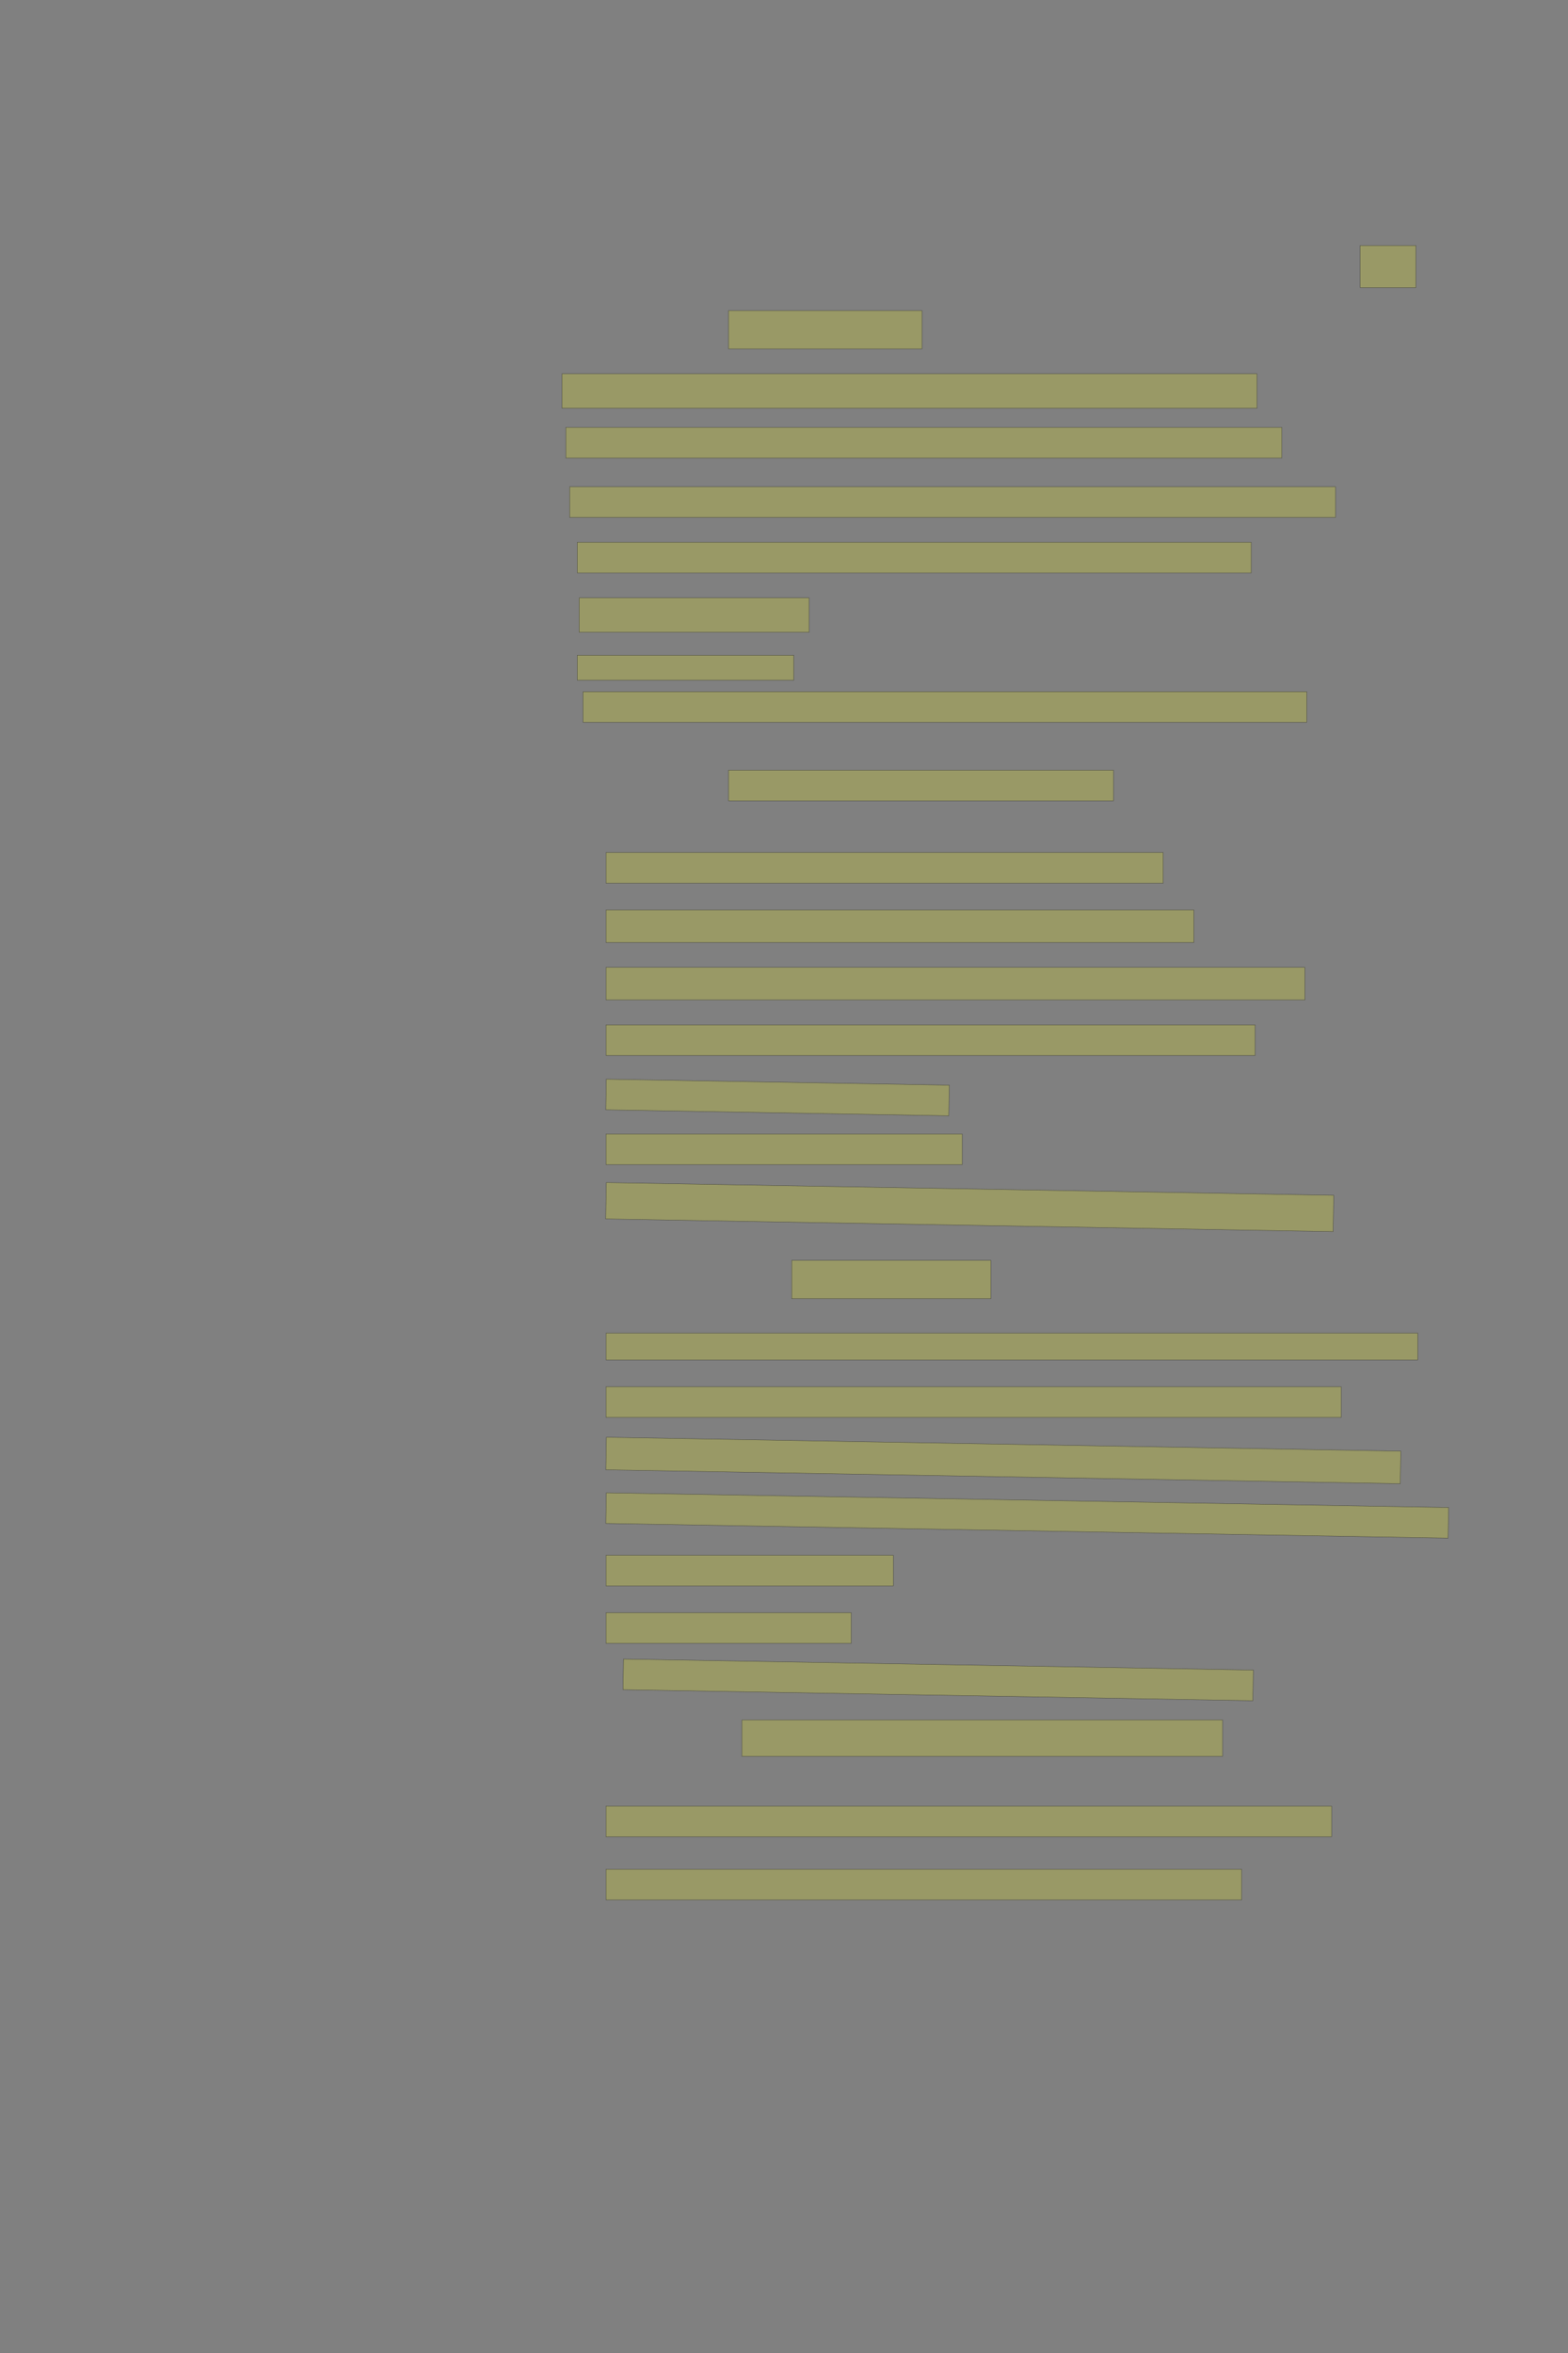 <?xml version="1.0" encoding="UTF-8" standalone="no"?><svg xmlns="http://www.w3.org/2000/svg" xmlns:xlink="http://www.w3.org/1999/xlink" height="6144" width="4096">
 <rect width="100%" height="100%" fill="#808080" stroke="none"/>
 <g>
  <title>Layer 1</title>
  <rect class=" imageannotationLine imageannotationLinked" fill="#FFFF00" fill-opacity="0.2" height="110" id="svg_4" stroke="#000000" stroke-opacity="0.5" width="145.453" x="3553.09" xlink:href="#la" y="641"/>
  <rect class=" imageannotationLine imageannotationLinked" fill="#FFFF00" fill-opacity="0.2" height="100" id="svg_6" stroke="#000000" stroke-opacity="0.5" width="505.453" x="1903.09" xlink:href="#lb" y="811"/>
  <rect class=" imageannotationLine imageannotationLinked" fill="#FFFF00" fill-opacity="0.2" height="90" id="svg_8" stroke="#000000" stroke-opacity="0.5" width="1815.454" x="1468.09" xlink:href="#lc" y="976"/>
  <rect class=" imageannotationLine imageannotationLinked" fill="#FFFF00" fill-opacity="0.2" height="80" id="svg_10" stroke="#000000" stroke-opacity="0.5" width="1870.454" x="1478.09" xlink:href="#ld" y="1116"/>
  <rect class=" imageannotationLine imageannotationLinked" fill="#FFFF00" fill-opacity="0.2" height="80" id="svg_12" stroke="#000000" stroke-opacity="0.5" width="2000.454" x="1488.09" xlink:href="#le" y="1271"/>
  <rect class=" imageannotationLine imageannotationLinked" fill="#FFFF00" fill-opacity="0.2" height="80" id="svg_14" stroke="#000000" stroke-opacity="0.5" width="1760.454" x="1508.09" xlink:href="#lf" y="1416"/>
  <rect class=" imageannotationLine imageannotationLinked" fill="#FFFF00" fill-opacity="0.2" height="90" id="svg_16" stroke="#000000" stroke-opacity="0.5" width="600.453" x="1513.09" xlink:href="#lg" y="1561"/>
  <rect class=" imageannotationLine imageannotationLinked" fill="#FFFF00" fill-opacity="0.2" height="65" id="svg_18" stroke="#000000" stroke-opacity="0.5" width="565.453" x="1508.09" xlink:href="#lh" y="1711"/>
  <rect class=" imageannotationLine imageannotationLinked" fill="#FFFF00" fill-opacity="0.2" height="80" id="svg_20" stroke="#000000" stroke-opacity="0.5" width="1890.454" x="1523.09" xlink:href="#li" y="1806"/>
  <rect class=" imageannotationLine imageannotationLinked" fill="#FFFF00" fill-opacity="0.2" height="80" id="svg_22" stroke="#000000" stroke-opacity="0.5" width="1005.454" x="1903.09" xlink:href="#lj" y="2011"/>
  <rect class=" imageannotationLine imageannotationLinked" fill="#FFFF00" fill-opacity="0.2" height="80" id="svg_24" stroke="#000000" stroke-opacity="0.5" width="1455.454" x="1583.09" xlink:href="#lk" y="2226"/>
  <rect class=" imageannotationLine imageannotationLinked" fill="#FFFF00" fill-opacity="0.2" height="85" id="svg_26" stroke="#000000" stroke-opacity="0.5" width="1535.454" x="1583.09" xlink:href="#ll" y="2376"/>
  <rect class=" imageannotationLine imageannotationLinked" fill="#FFFF00" fill-opacity="0.2" height="85" id="svg_28" stroke="#000000" stroke-opacity="0.5" width="1825.454" x="1583.09" xlink:href="#lm" y="2526"/>
  <rect class=" imageannotationLine imageannotationLinked" fill="#FFFF00" fill-opacity="0.2" height="80" id="svg_30" stroke="#000000" stroke-opacity="0.5" width="1695.454" x="1583.09" xlink:href="#ln" y="2676"/>
  <rect class=" imageannotationLine imageannotationLinked" fill="#FFFF00" fill-opacity="0.2" height="80" id="svg_32" stroke="#000000" stroke-opacity="0.5" transform="rotate(1, 2031.21, 2865.71)" width="896.07" x="1583.18" xlink:href="#lo" y="2825.708"/>
  <rect class=" imageannotationLine imageannotationLinked" fill="#FFFF00" fill-opacity="0.2" height="80" id="svg_34" stroke="#000000" stroke-opacity="0.5" width="930.454" x="1583.09" xlink:href="#lp" y="2961"/>
  <rect class=" imageannotationLine imageannotationLinked" fill="#FFFF00" fill-opacity="0.2" height="94.91" id="svg_36" stroke="#000000" stroke-opacity="0.5" transform="rotate(1, 2533.17, 3151.93)" width="1900.394" x="1582.973" xlink:href="#lq" y="3104.471"/>
  <rect class=" imageannotationLine imageannotationLinked" fill="#FFFF00" fill-opacity="0.2" height="100" id="svg_38" stroke="#000000" stroke-opacity="0.5" width="520.453" x="2068.09" xlink:href="#lr" y="3291"/>
  <rect class=" imageannotationLine imageannotationLinked" fill="#FFFF00" fill-opacity="0.2" height="70" id="svg_40" stroke="#000000" stroke-opacity="0.5" width="2120.454" x="1583.09" xlink:href="#ls" y="3481"/>
  <rect class=" imageannotationLine imageannotationLinked" fill="#FFFF00" fill-opacity="0.2" height="80" id="svg_42" stroke="#000000" stroke-opacity="0.5" width="1920.454" x="1583.09" xlink:href="#lt" y="3621"/>
  <rect class=" imageannotationLine imageannotationLinked" fill="#FFFF00" fill-opacity="0.2" height="85.002" id="svg_44" stroke="#000000" stroke-opacity="0.5" transform="rotate(1, 2620.95, 3813.5)" width="2075.454" x="1583.221" xlink:href="#lu" y="3771.001"/>
  <rect class=" imageannotationLine imageannotationLinked" fill="#FFFF00" fill-opacity="0.2" height="80" id="svg_46" stroke="#000000" stroke-opacity="0.5" transform="rotate(1, 2683.34, 3957.09)" width="2200.523" x="1583.08" xlink:href="#lv" y="3917.091"/>
  <rect class=" imageannotationLine imageannotationLinked" fill="#FFFF00" fill-opacity="0.2" height="80" id="svg_48" stroke="#000000" stroke-opacity="0.5" width="750.454" x="1583.09" xlink:href="#lw" y="4061"/>
  <rect class=" imageannotationLine imageannotationLinked" fill="#FFFF00" fill-opacity="0.2" height="80" id="svg_50" stroke="#000000" stroke-opacity="0.5" width="640.453" x="1583.09" xlink:href="#lx" y="4211"/>
  <rect class=" imageannotationLine imageannotationLinked" fill="#FFFF00" fill-opacity="0.2" height="80" id="svg_52" stroke="#000000" stroke-opacity="0.5" transform="rotate(1, 2450.81, 4386.39)" width="1645.461" x="1628.08" xlink:href="#ly" y="4346.392"/>
  <rect class=" imageannotationLine imageannotationLinked" fill="#FFFF00" fill-opacity="0.2" height="95" id="svg_54" stroke="#000000" stroke-opacity="0.5" width="1255.454" x="1938.09" xlink:href="#lz" y="4491"/>
  <rect class=" imageannotationLine imageannotationLinked" fill="#FFFF00" fill-opacity="0.2" height="80" id="svg_56" stroke="#000000" stroke-opacity="0.5" width="1895.454" x="1583.09" xlink:href="#laa" y="4716"/>
  <rect class=" imageannotationLine imageannotationLinked" fill="#FFFF00" fill-opacity="0.2" height="80" id="svg_58" stroke="#000000" stroke-opacity="0.5" width="1660.454" x="1583.09" xlink:href="#lab" y="4881"/>
 </g>

</svg>
